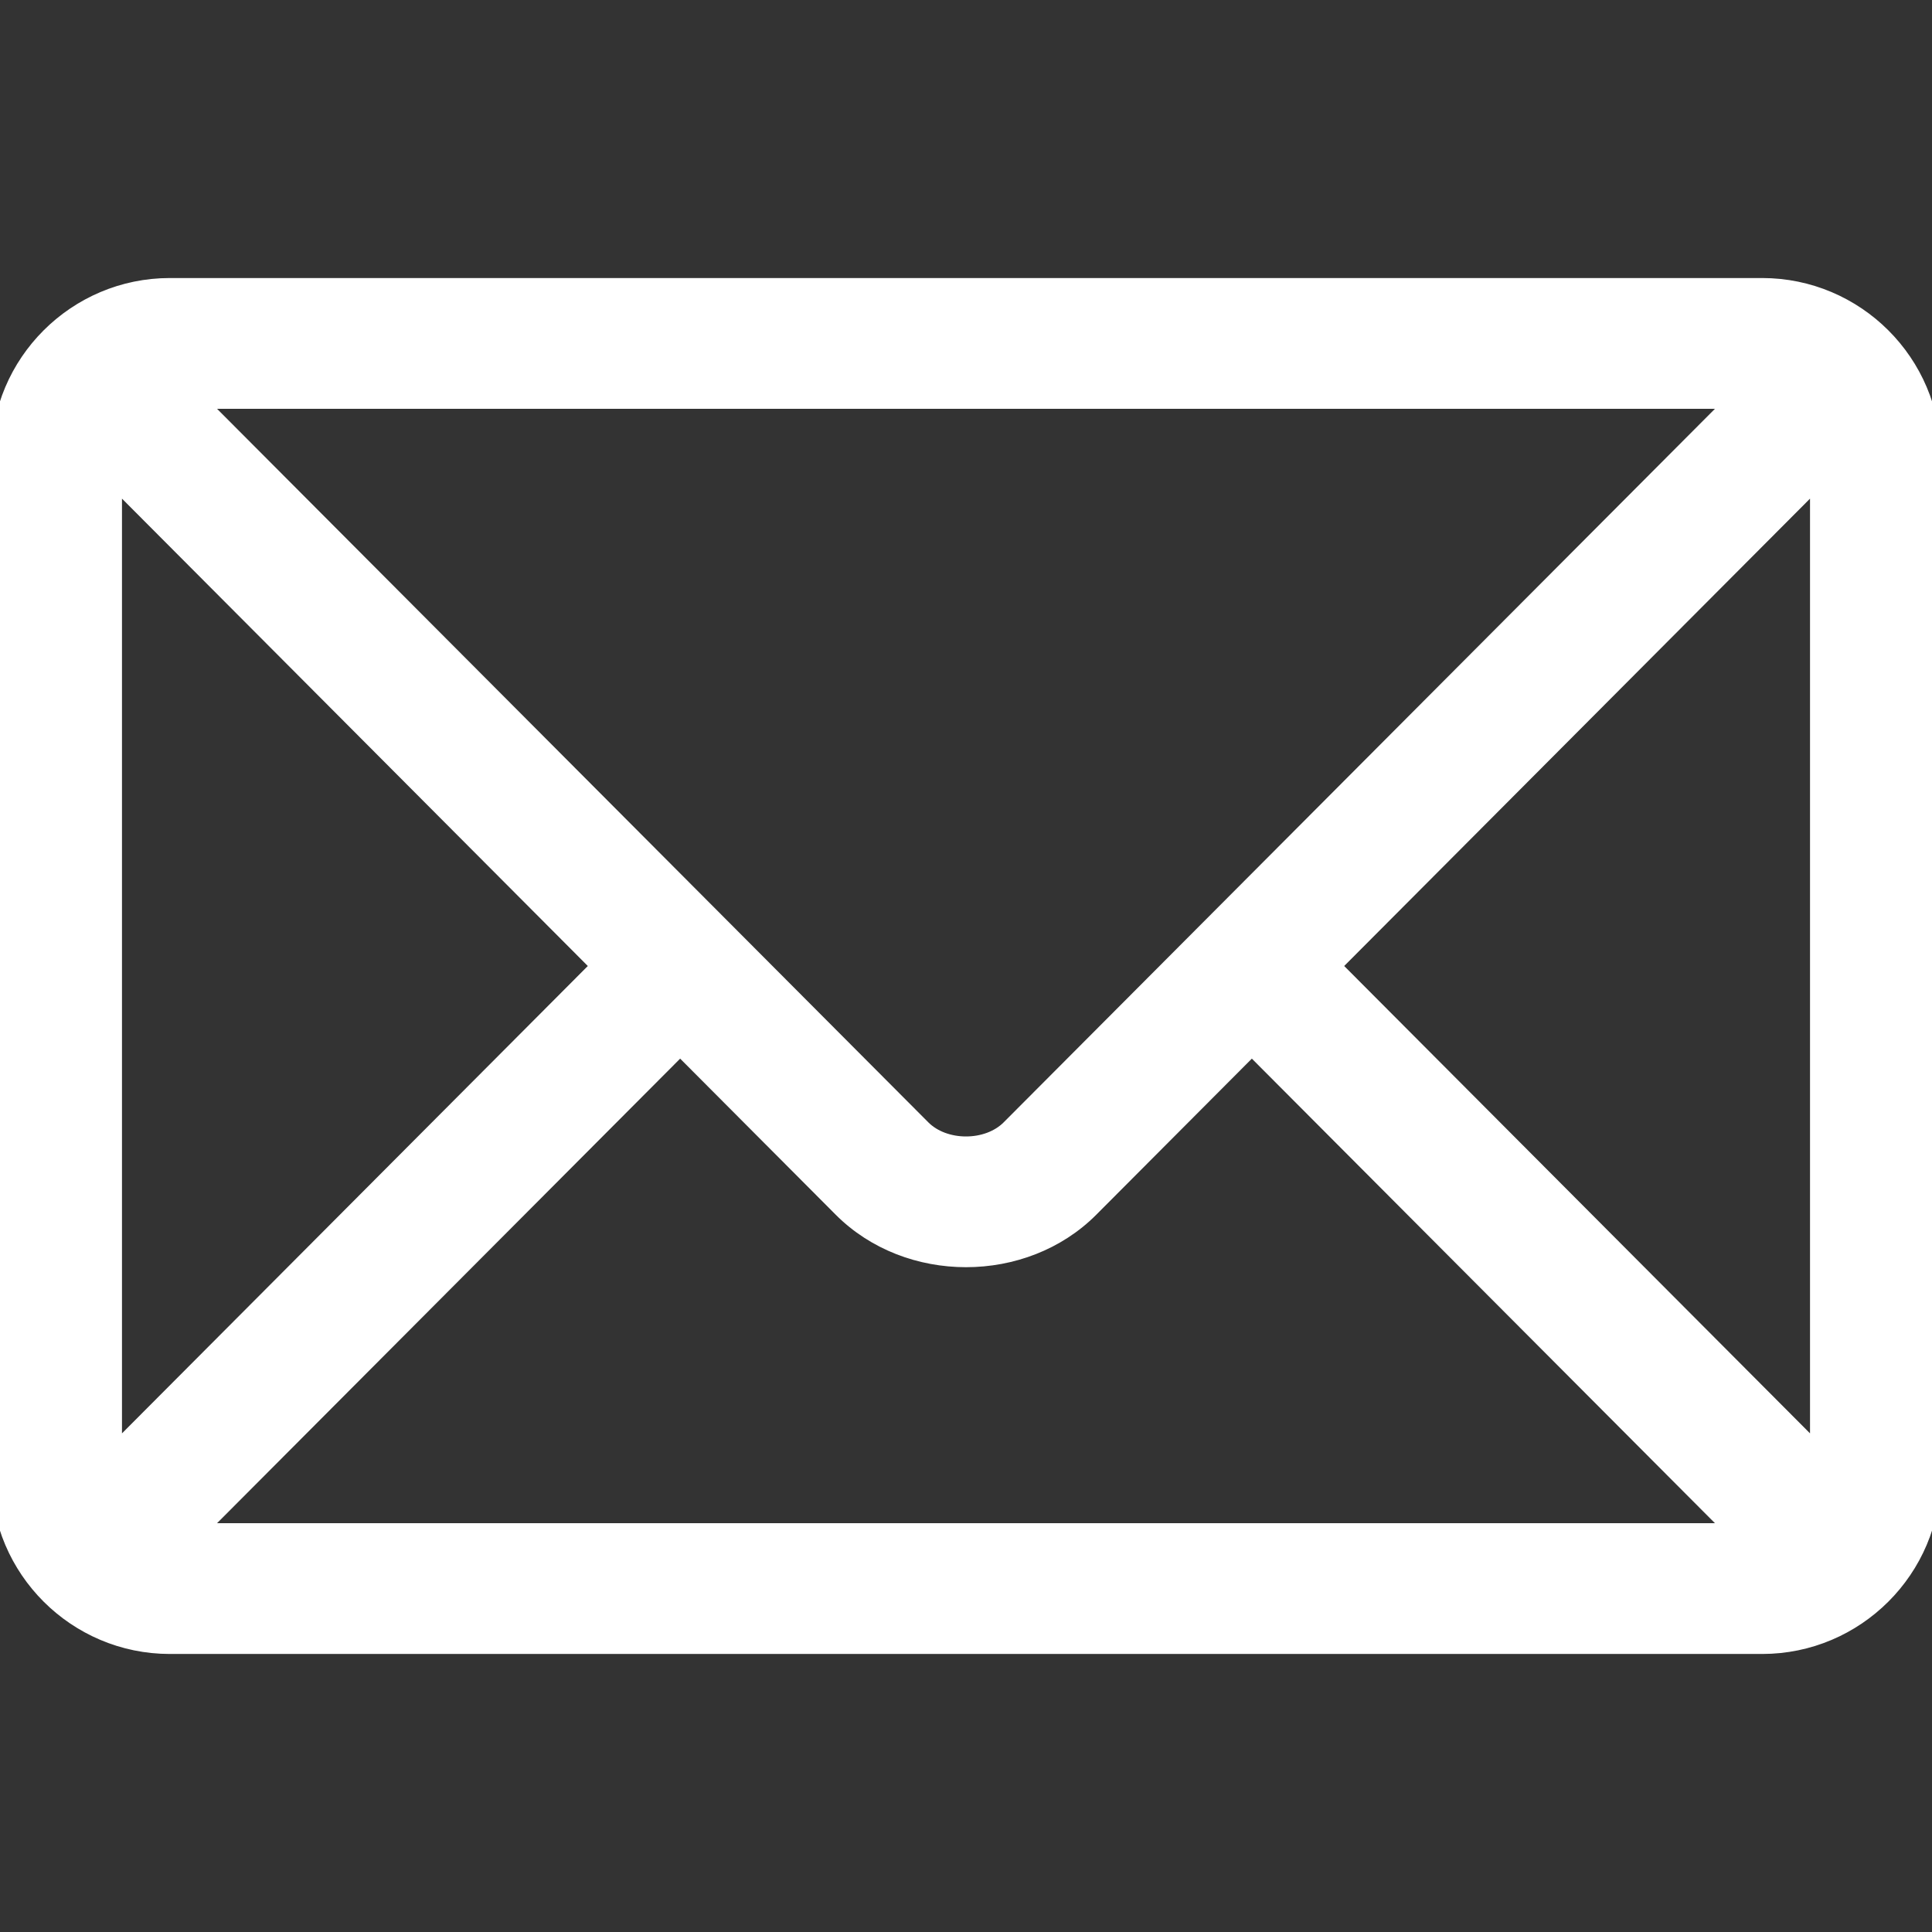 <svg width="22" height="22" viewBox="0 0 22 22" fill="none" xmlns="http://www.w3.org/2000/svg">
<rect x="0" y="0" width="22" height="22" fill="#333333" stroke="none"/>
<g clip-path="url(#clip0_2026_1976)">
<path d="M20.066 3.216H1.934C0.842 3.216 -0.05 4.104 -0.05 5.199V16.801C-0.05 17.897 0.843 18.784 1.934 18.784H20.066C21.158 18.784 22.05 17.896 22.05 16.801V5.199C22.05 4.103 21.157 3.216 20.066 3.216ZM10.536 12.816L2.351 4.605H19.649L11.464 12.816C11.349 12.931 11.177 12.991 11 12.991C10.823 12.991 10.651 12.931 10.536 12.816ZM6.764 11L1.339 16.443V5.557L6.764 11ZM2.351 17.395L7.745 11.984L9.552 13.797C10.327 14.574 11.674 14.574 12.448 13.797L14.255 11.984L19.649 17.395H2.351ZM15.236 11L20.661 5.557V16.443L15.236 11Z" fill="white" stroke="white" stroke-width="0.1"/>
</g>
<defs>
<clipPath id="clip0_2026_1976">
<rect width="22" height="22" fill="white"/>
</clipPath>
</defs>
</svg>
